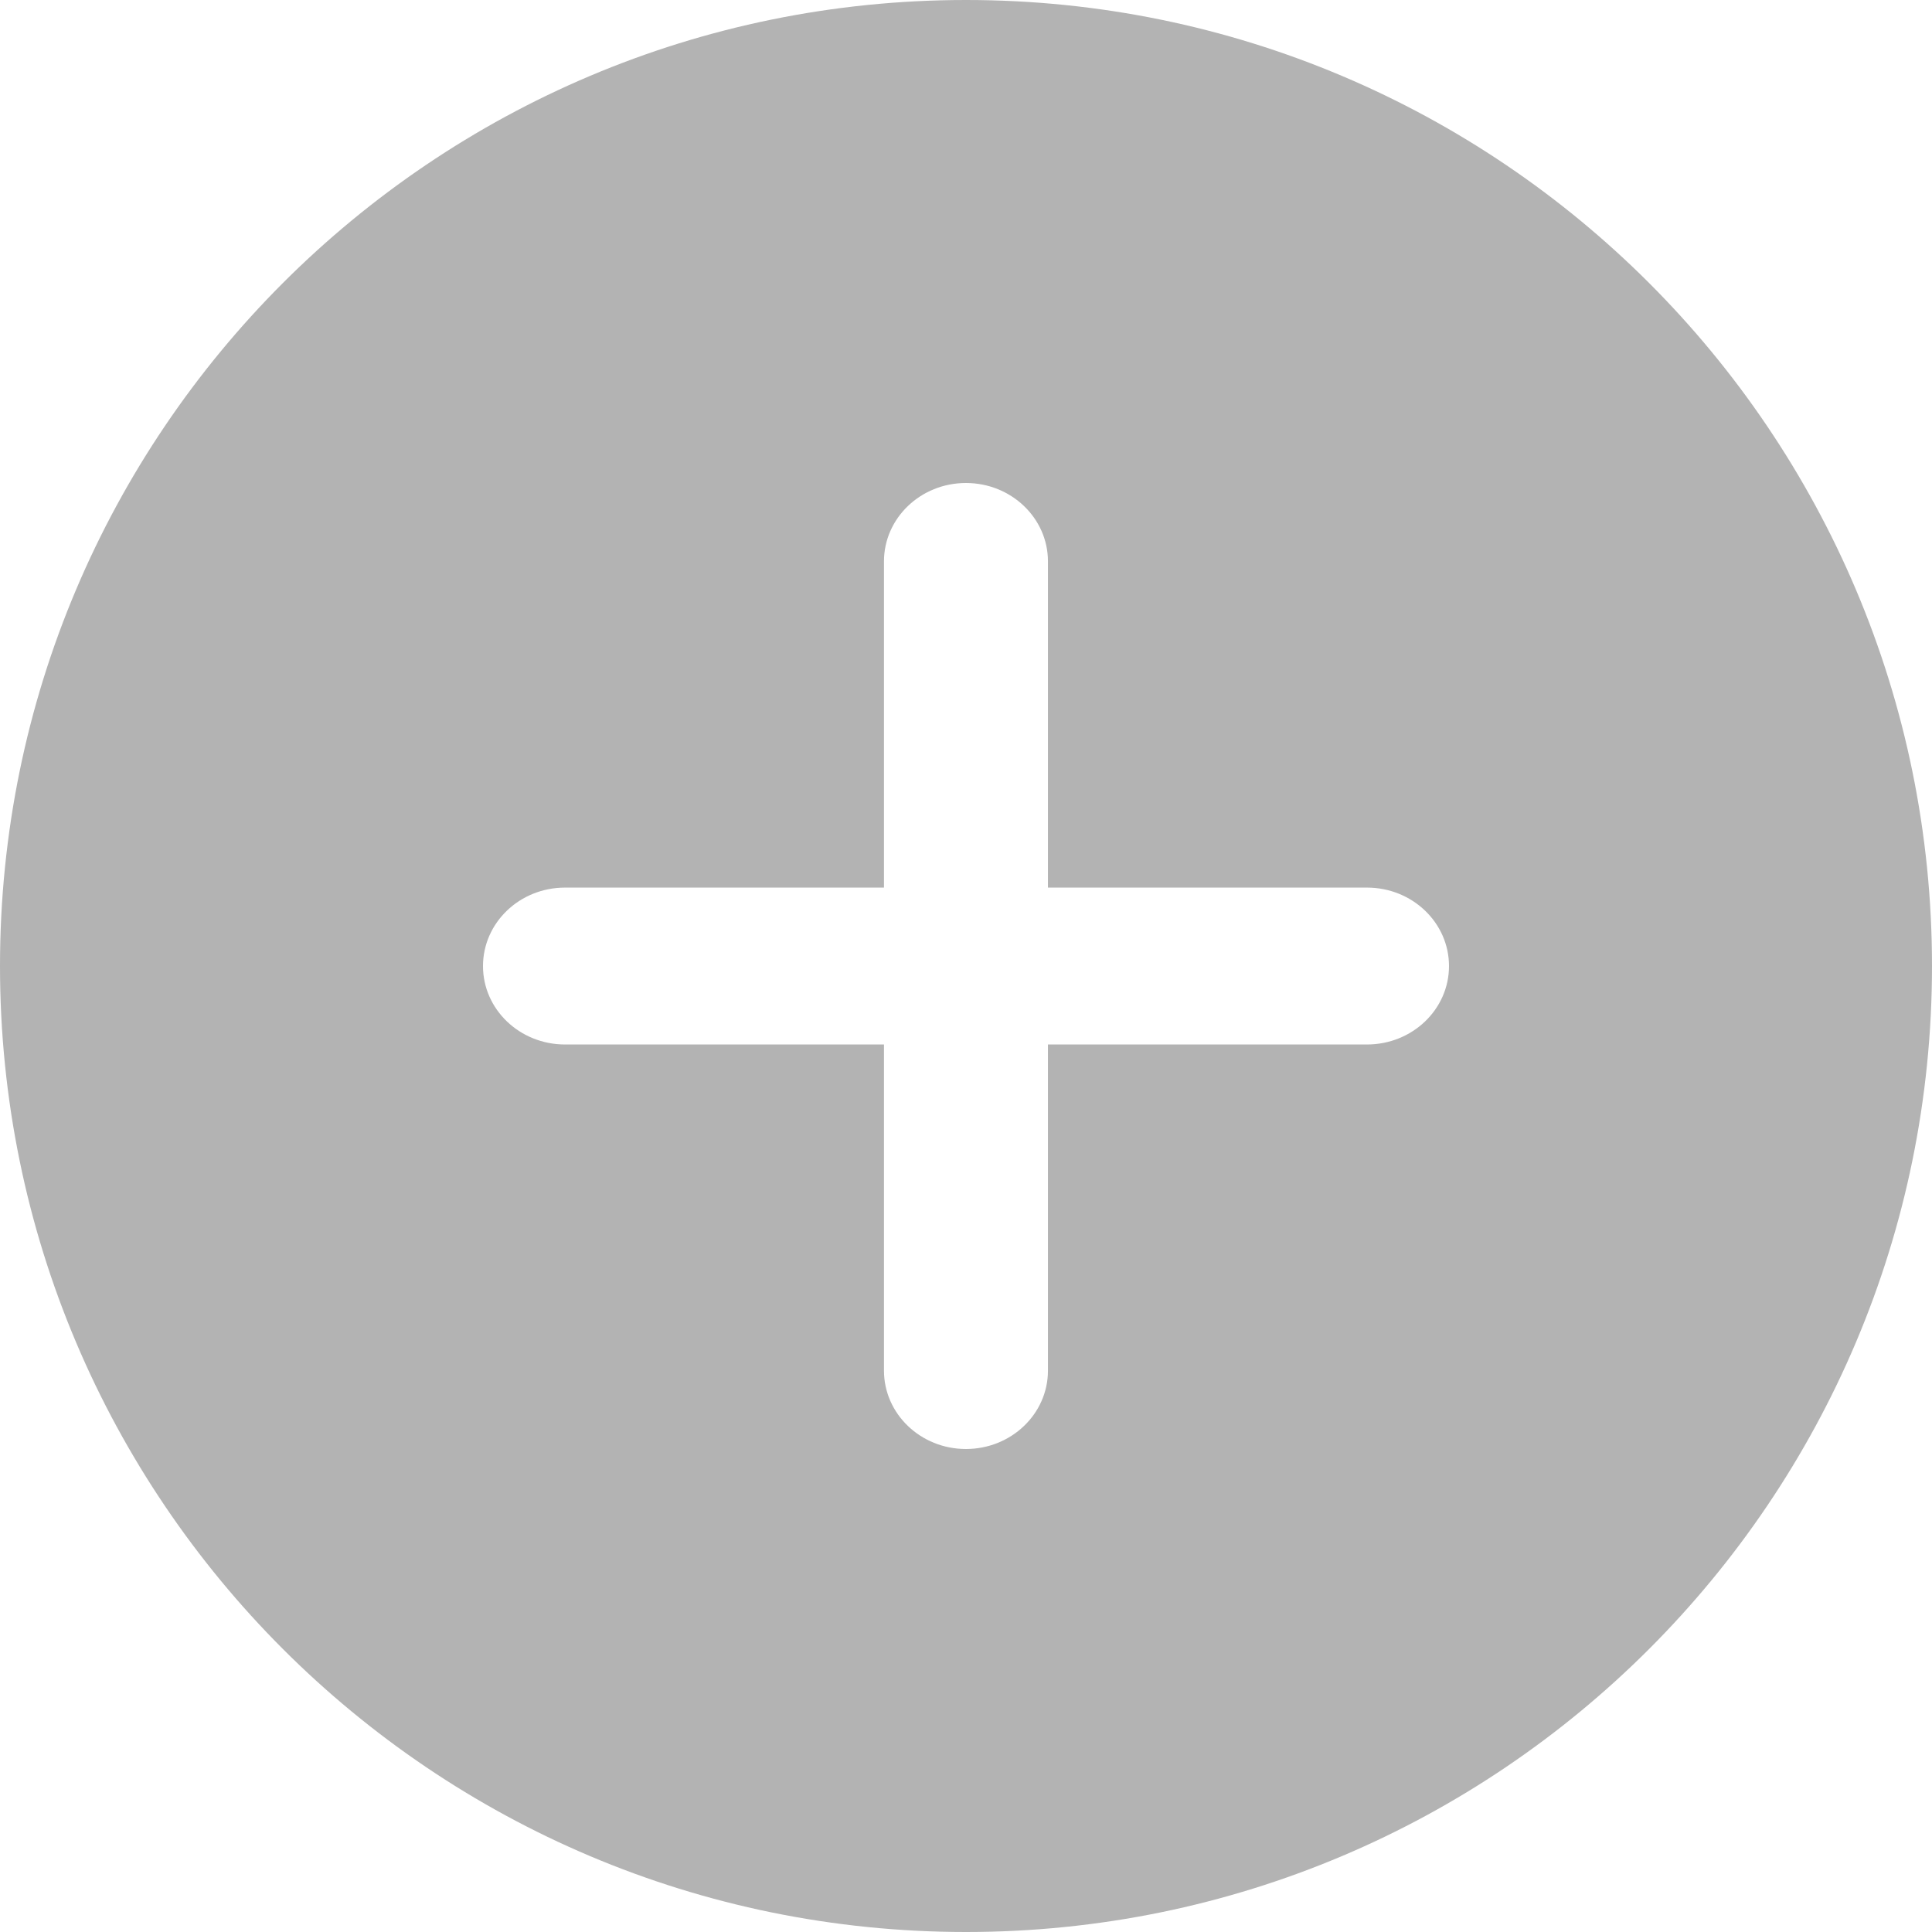 <svg width="24" height="24" viewBox="0 0 24 24" fill="none" xmlns="http://www.w3.org/2000/svg">
<path fill-rule="evenodd" clip-rule="evenodd" d="M12 24C18.627 24 24 18.627 24 12C24 5.373 18.627 0 12 0C5.373 0 0 5.373 0 12C0 18.627 5.373 24 12 24ZM11.999 18C12.562 18 13.018 17.564 13.018 17.026V12.975H16.981C17.544 12.975 18 12.539 18 12.001C18 11.462 17.544 11.026 16.981 11.026H13.018V6.974C13.018 6.436 12.562 6 11.999 6C11.437 6 10.981 6.436 10.981 6.974V11.026H7.019C6.456 11.026 6 11.462 6 12.001C6 12.539 6.456 12.975 7.019 12.975H10.981V17.026C10.981 17.564 11.437 18 11.999 18Z" fill="#B3B3B3"/>
</svg>
